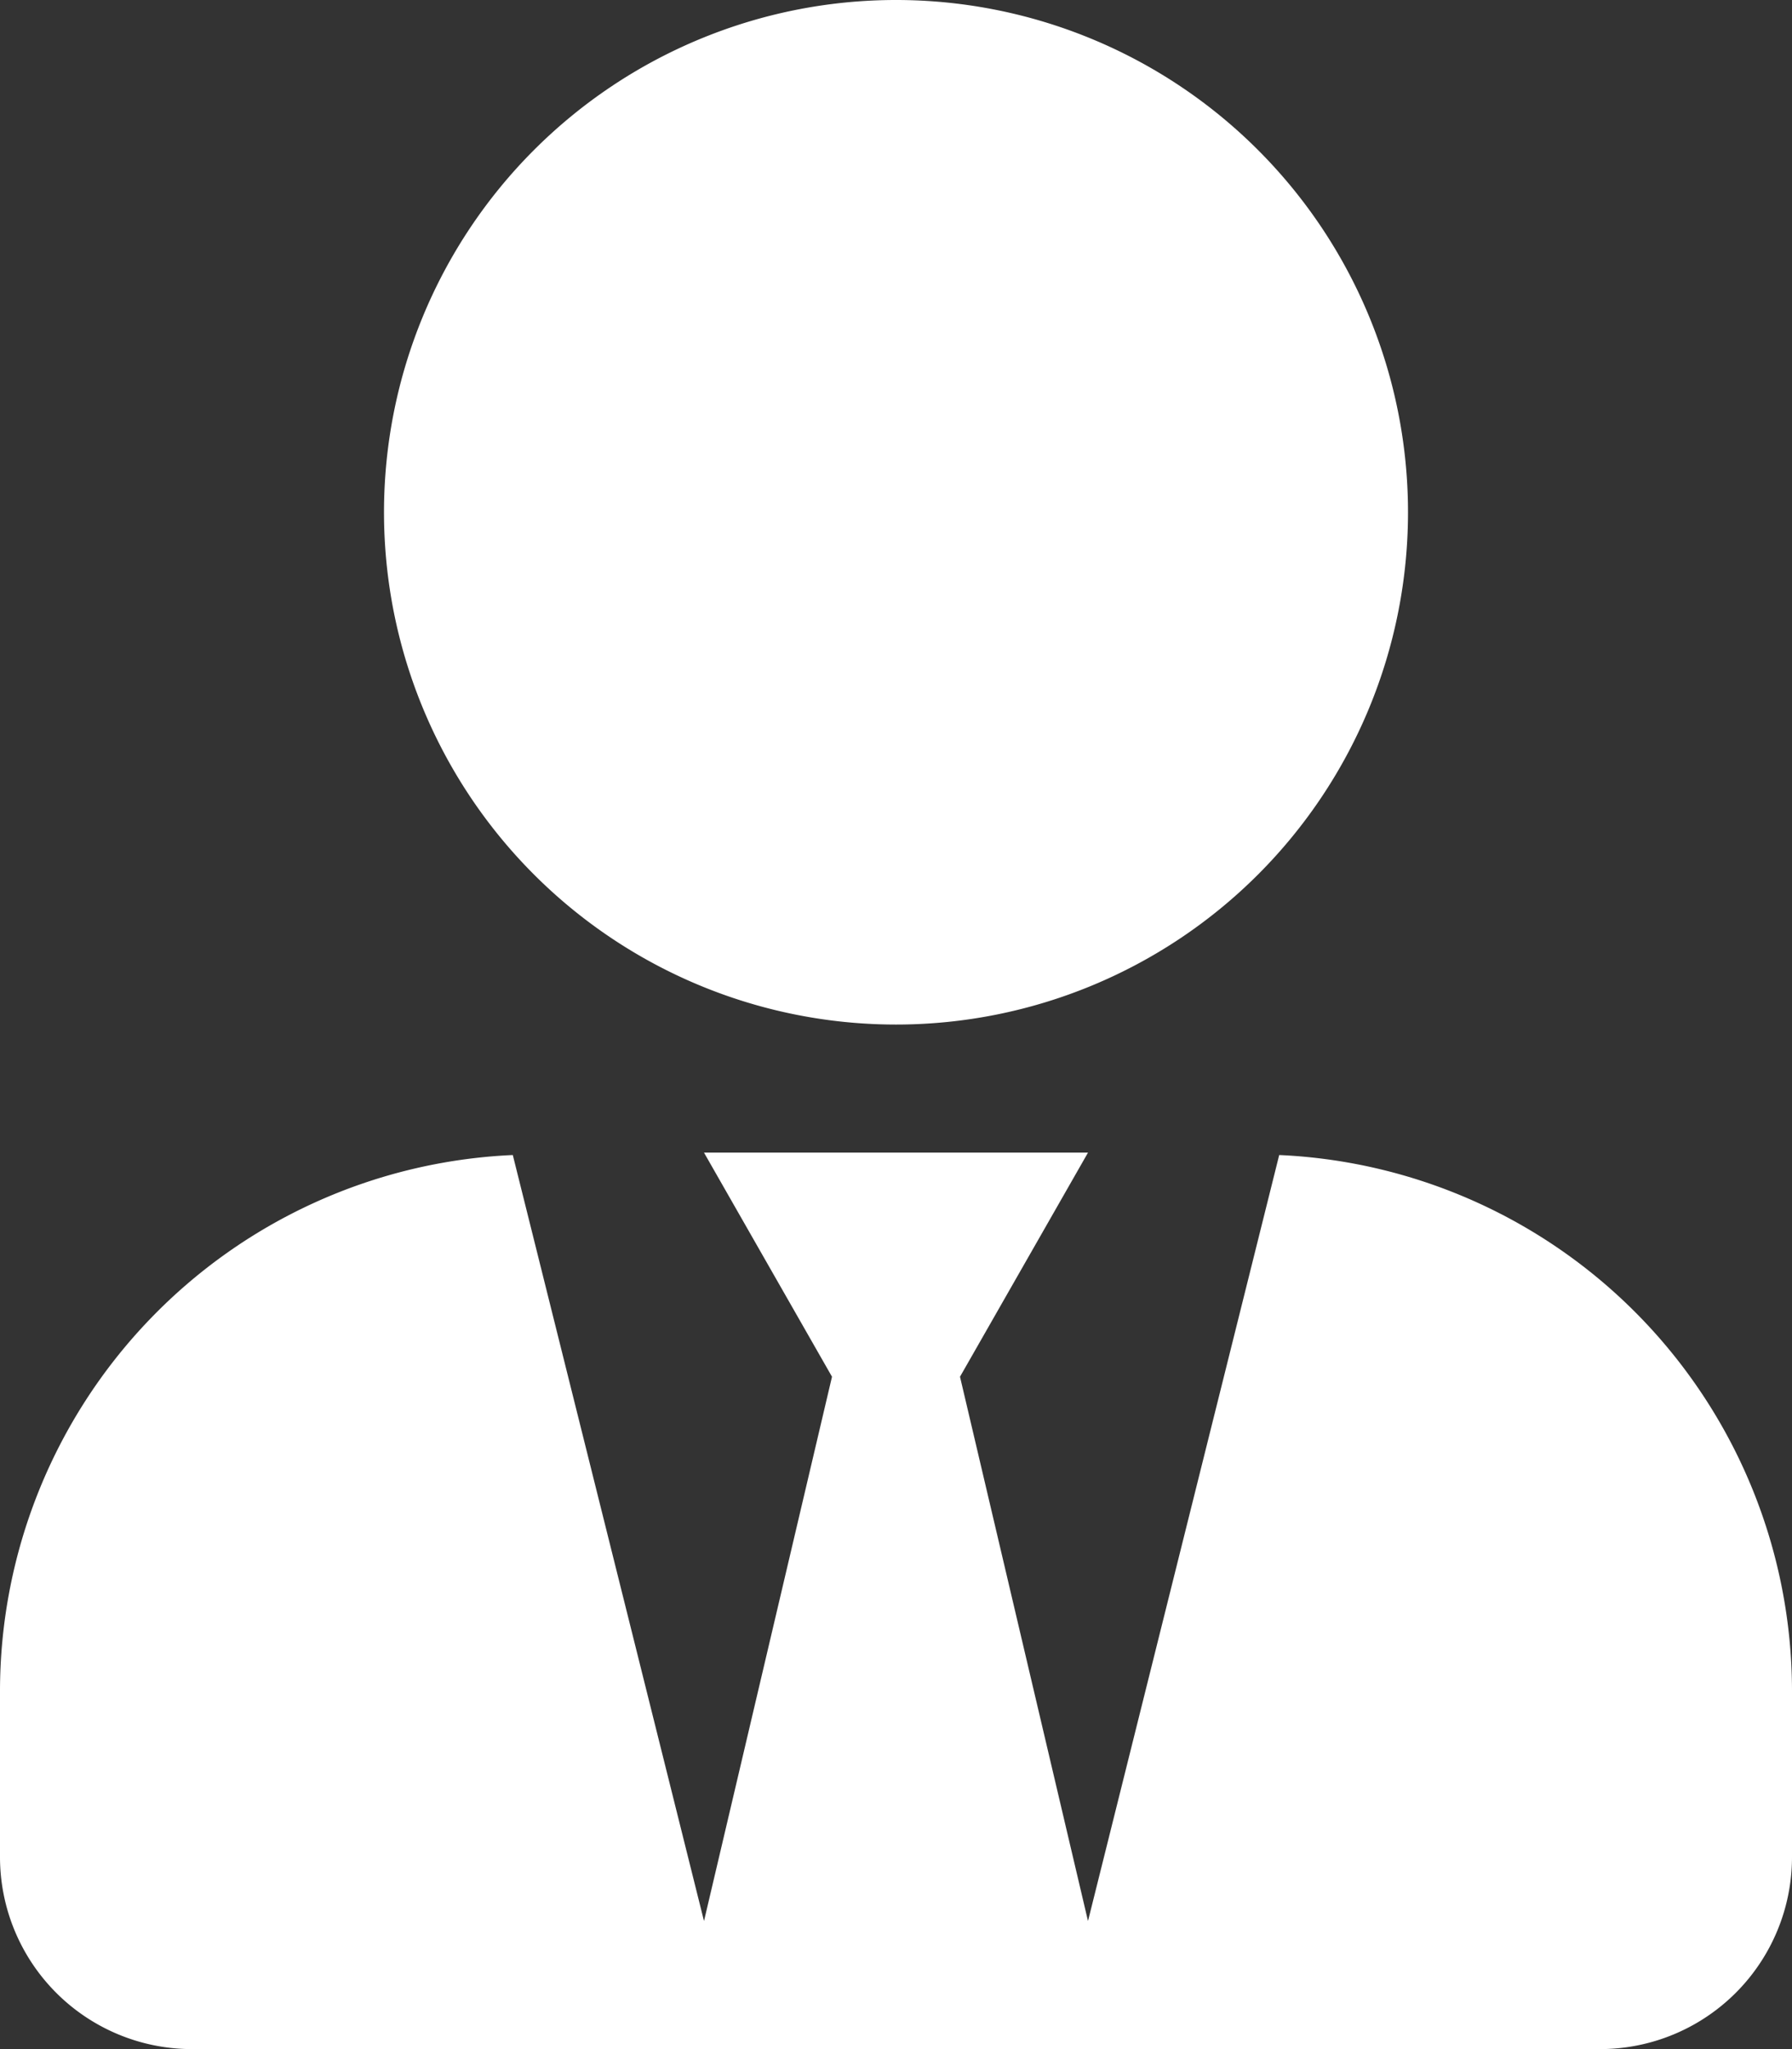 <svg id="Icon_awesome-user-tie" data-name="Icon awesome-user-tie" xmlns="http://www.w3.org/2000/svg" width="70" height="80" viewBox="0 0 70 80">
  <rect x="0" y="0" width="70" height="80" fill="#333333" stroke="none"/>
  <path id="Icon_awesome-user-tie-2" data-name="Icon awesome-user-tie" d="M35,40A20,20,0,1,0,15,20,20,20,0,0,0,35,40Zm14.969,5.094L42.5,75l-5-21.25,5-8.75h-15l5,8.75L27.5,75,20.031,45.094A20.963,20.963,0,0,0,0,66v6.5A7.5,7.5,0,0,0,7.5,80h55A7.5,7.5,0,0,0,70,72.5V66A20.963,20.963,0,0,0,49.969,45.094Z" fill="#fff"/>
</svg>
